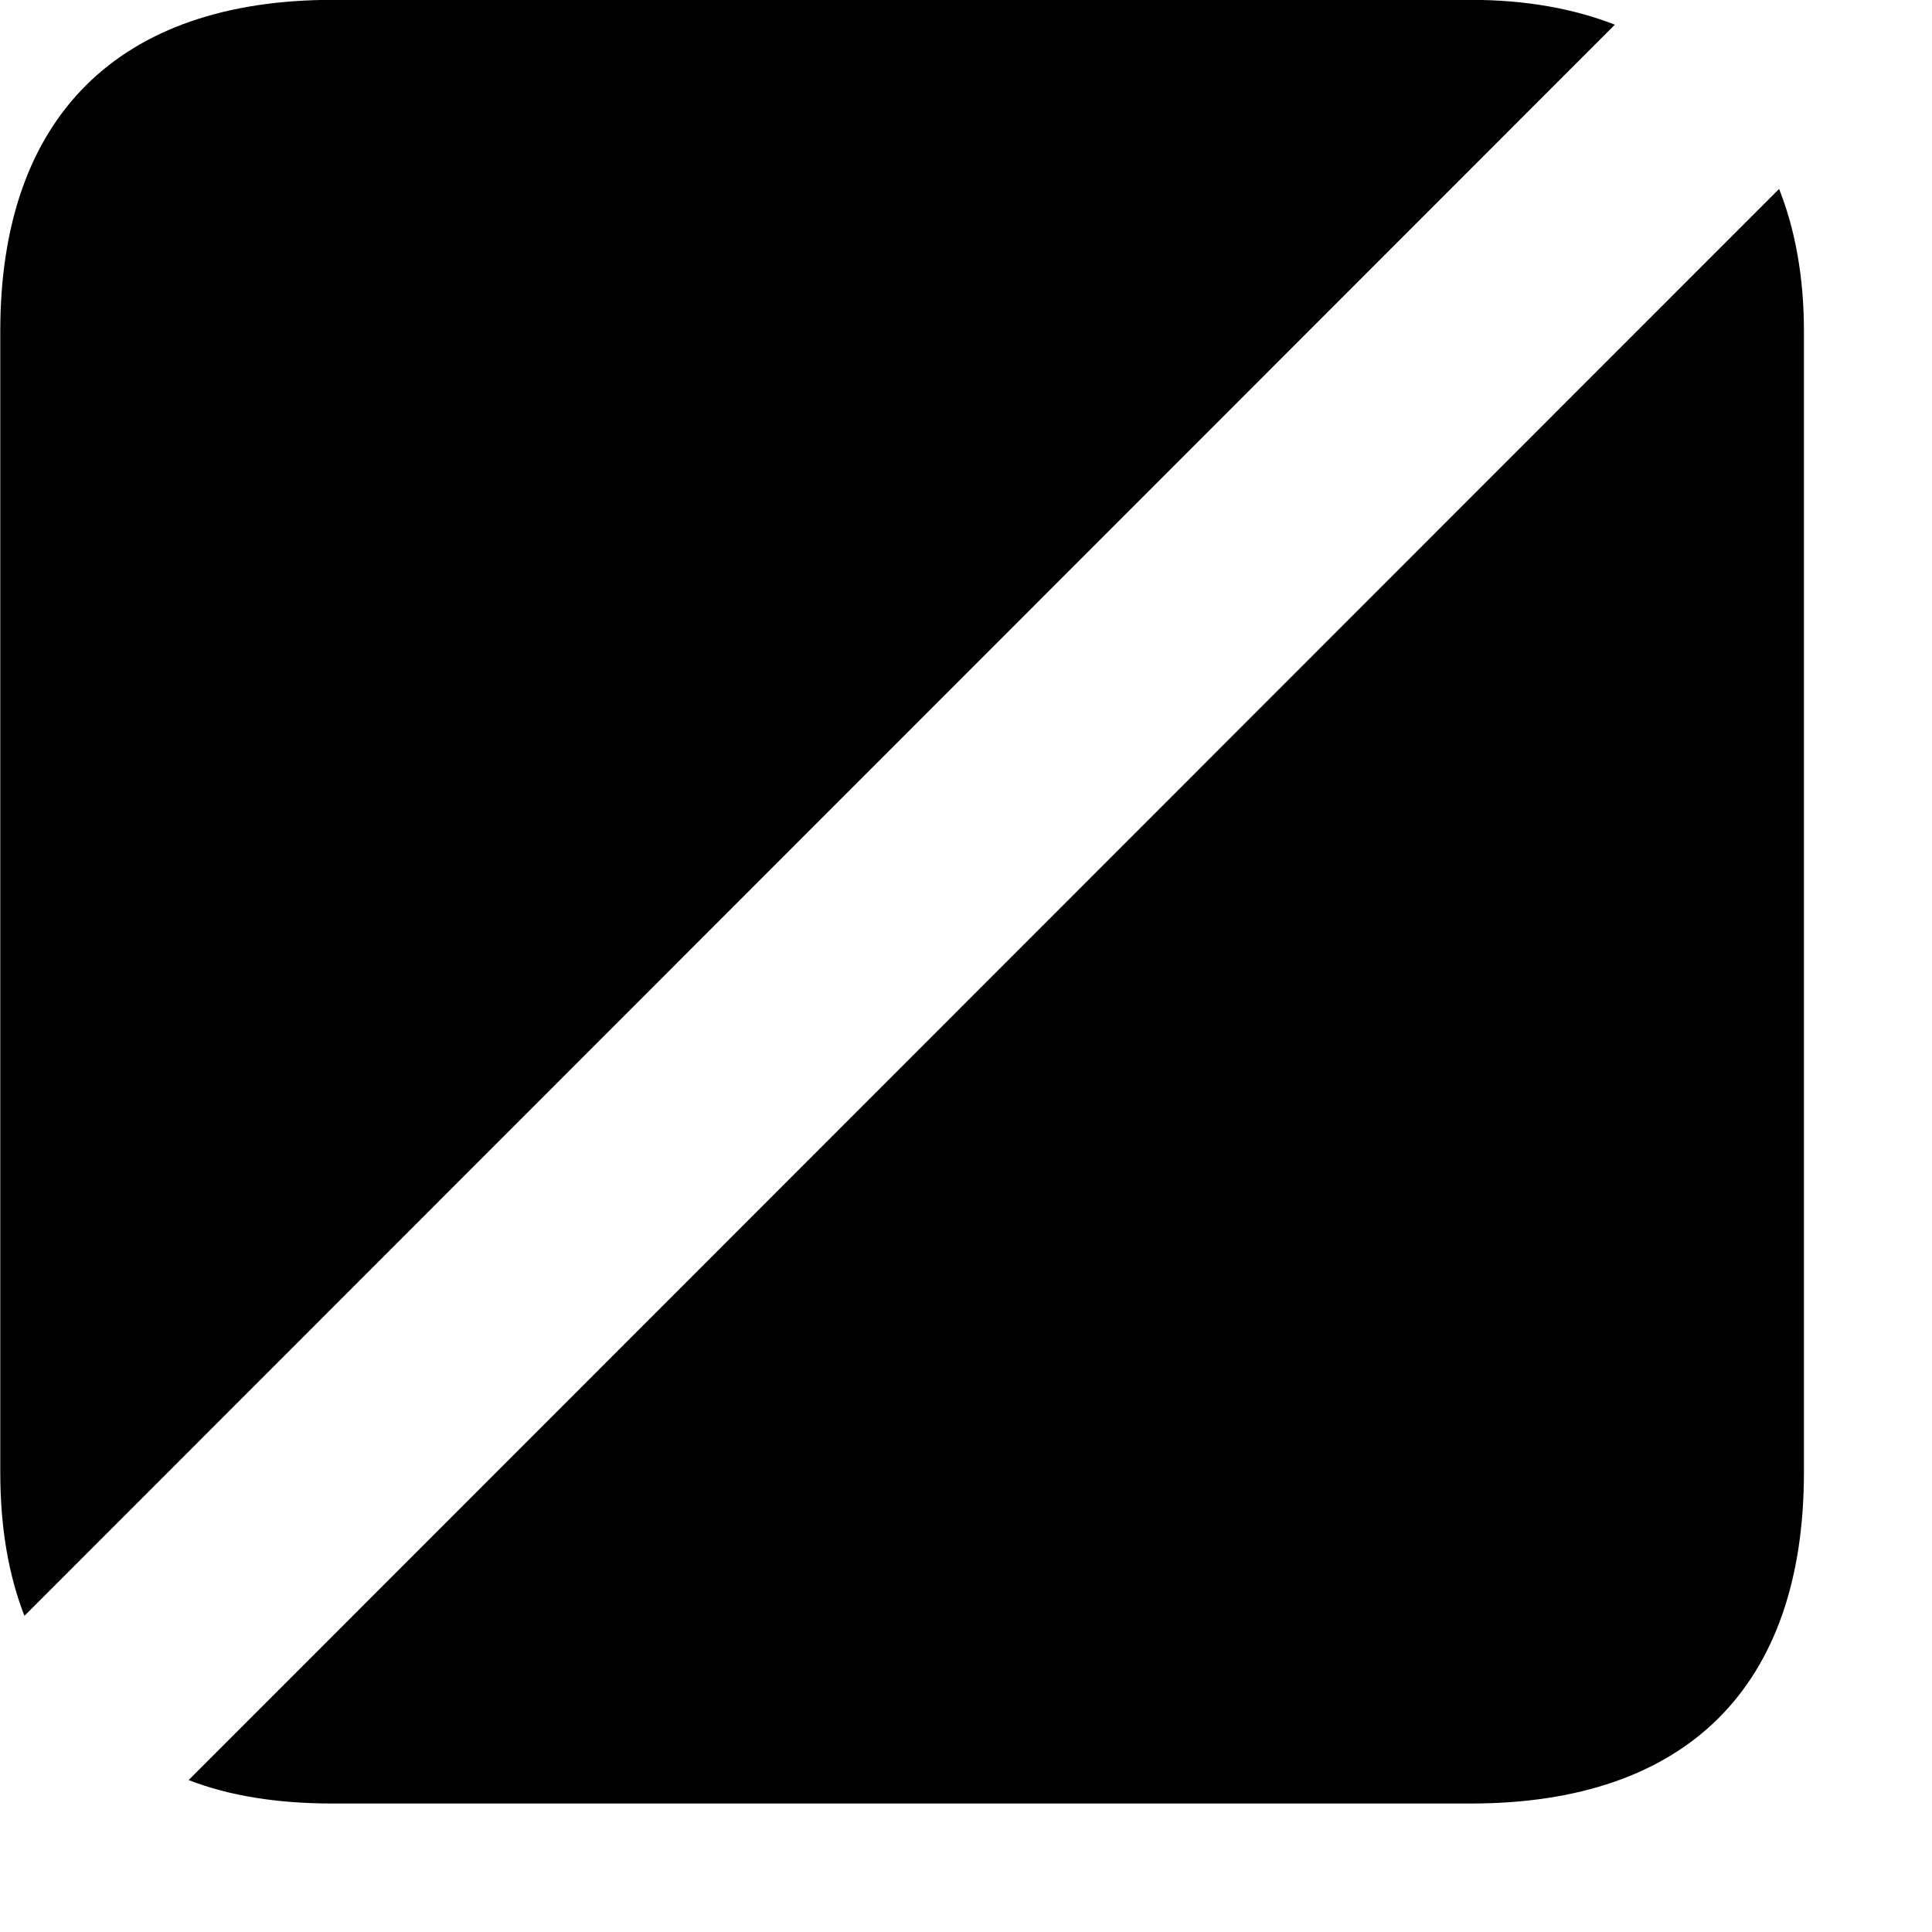 <svg xmlns="http://www.w3.org/2000/svg" viewBox="0 0 28 28" width="28" height="28">
  <path d="M21.314 -0.002H4.824C1.714 -0.002 0.004 1.698 0.004 4.798V21.338C0.004 22.138 0.124 22.828 0.354 23.418L23.404 0.358C22.814 0.128 22.124 -0.002 21.314 -0.002ZM2.734 25.798C3.324 26.028 4.024 26.138 4.824 26.138H21.314C24.444 26.138 26.144 24.448 26.144 21.338V4.798C26.144 4.008 26.014 3.318 25.784 2.738Z" />
</svg>